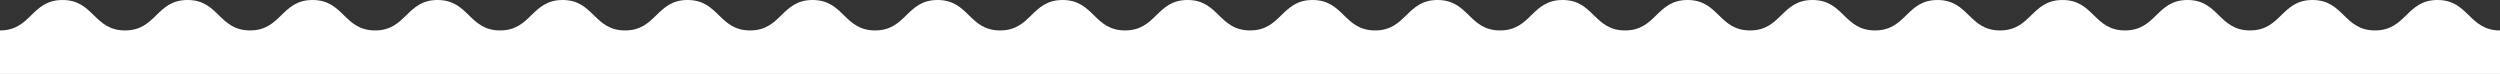 <svg version="1.1" id="Layer_1" fill="#333333" xmlns="http://www.w3.org/2000/svg" xmlns:xlink="http://www.w3.org/1999/xlink" x="0px" y="0px" width="1150px" height="34px" viewBox="0 0 1150 34" enable-background="new 0 0 1150 34" xml:space="preserve">
  <rect x="0" y="0" width="1150" height="34" fill="#333333" stroke="none"/>
  <path fill="#FFFFFF" d="M1121.252,0c-14.375,0-14.375,14-28.749,14s-14.374-14-28.748-14s-14.374,14-28.748,14 c-14.375,0-14.375-14-28.75-14c-14.374,0-14.374,14-28.748,14S963.135,0,948.761,0s-14.374,14-28.749,14S905.637,0,891.263,0 s-14.374,14-28.749,14s-14.375-14-28.75-14c-14.371,0-14.371,14-28.743,14c-14.375,0-14.375-14-28.75-14 c-14.372,0-14.372,14-28.744,14c-14.374,0-14.374-14-28.747-14s-14.373,14-28.747,14C675.66,14,675.66,0,661.287,0 c-14.374,0-14.374,14-28.748,14c-14.375,0-14.375-14-28.751-14c-14.374,0-14.374,14-28.748,14S560.666,0,546.292,0 s-14.374,14-28.748,14C503.17,14,503.17,0,488.796,0c-14.375,0-14.375,14-28.75,14C445.67,14,445.67,0,431.293,0 c-14.375,0-14.375,14-28.75,14c-14.375,0-14.375-14-28.751-14c-14.375,0-14.375,14-28.75,14S330.666,0,316.291,0 s-14.375,14-28.751,14c-14.376,0-14.376-14-28.753-14c-14.374,0-14.374,14-28.747,14c-14.375,0-14.375-14-28.75-14 c-14.375,0-14.375,14-28.751,14c-14.377,0-14.377-14-28.754-14c-14.377,0-14.377,14-28.755,14c-14.378,0-14.378-14-28.756-14 S71.896,14,57.518,14C43.139,14,43.139,0,28.759,0S14.38,14,0,14v20h1150V14C1135.626,14,1135.626,0,1121.252,0z"/>
</svg>
